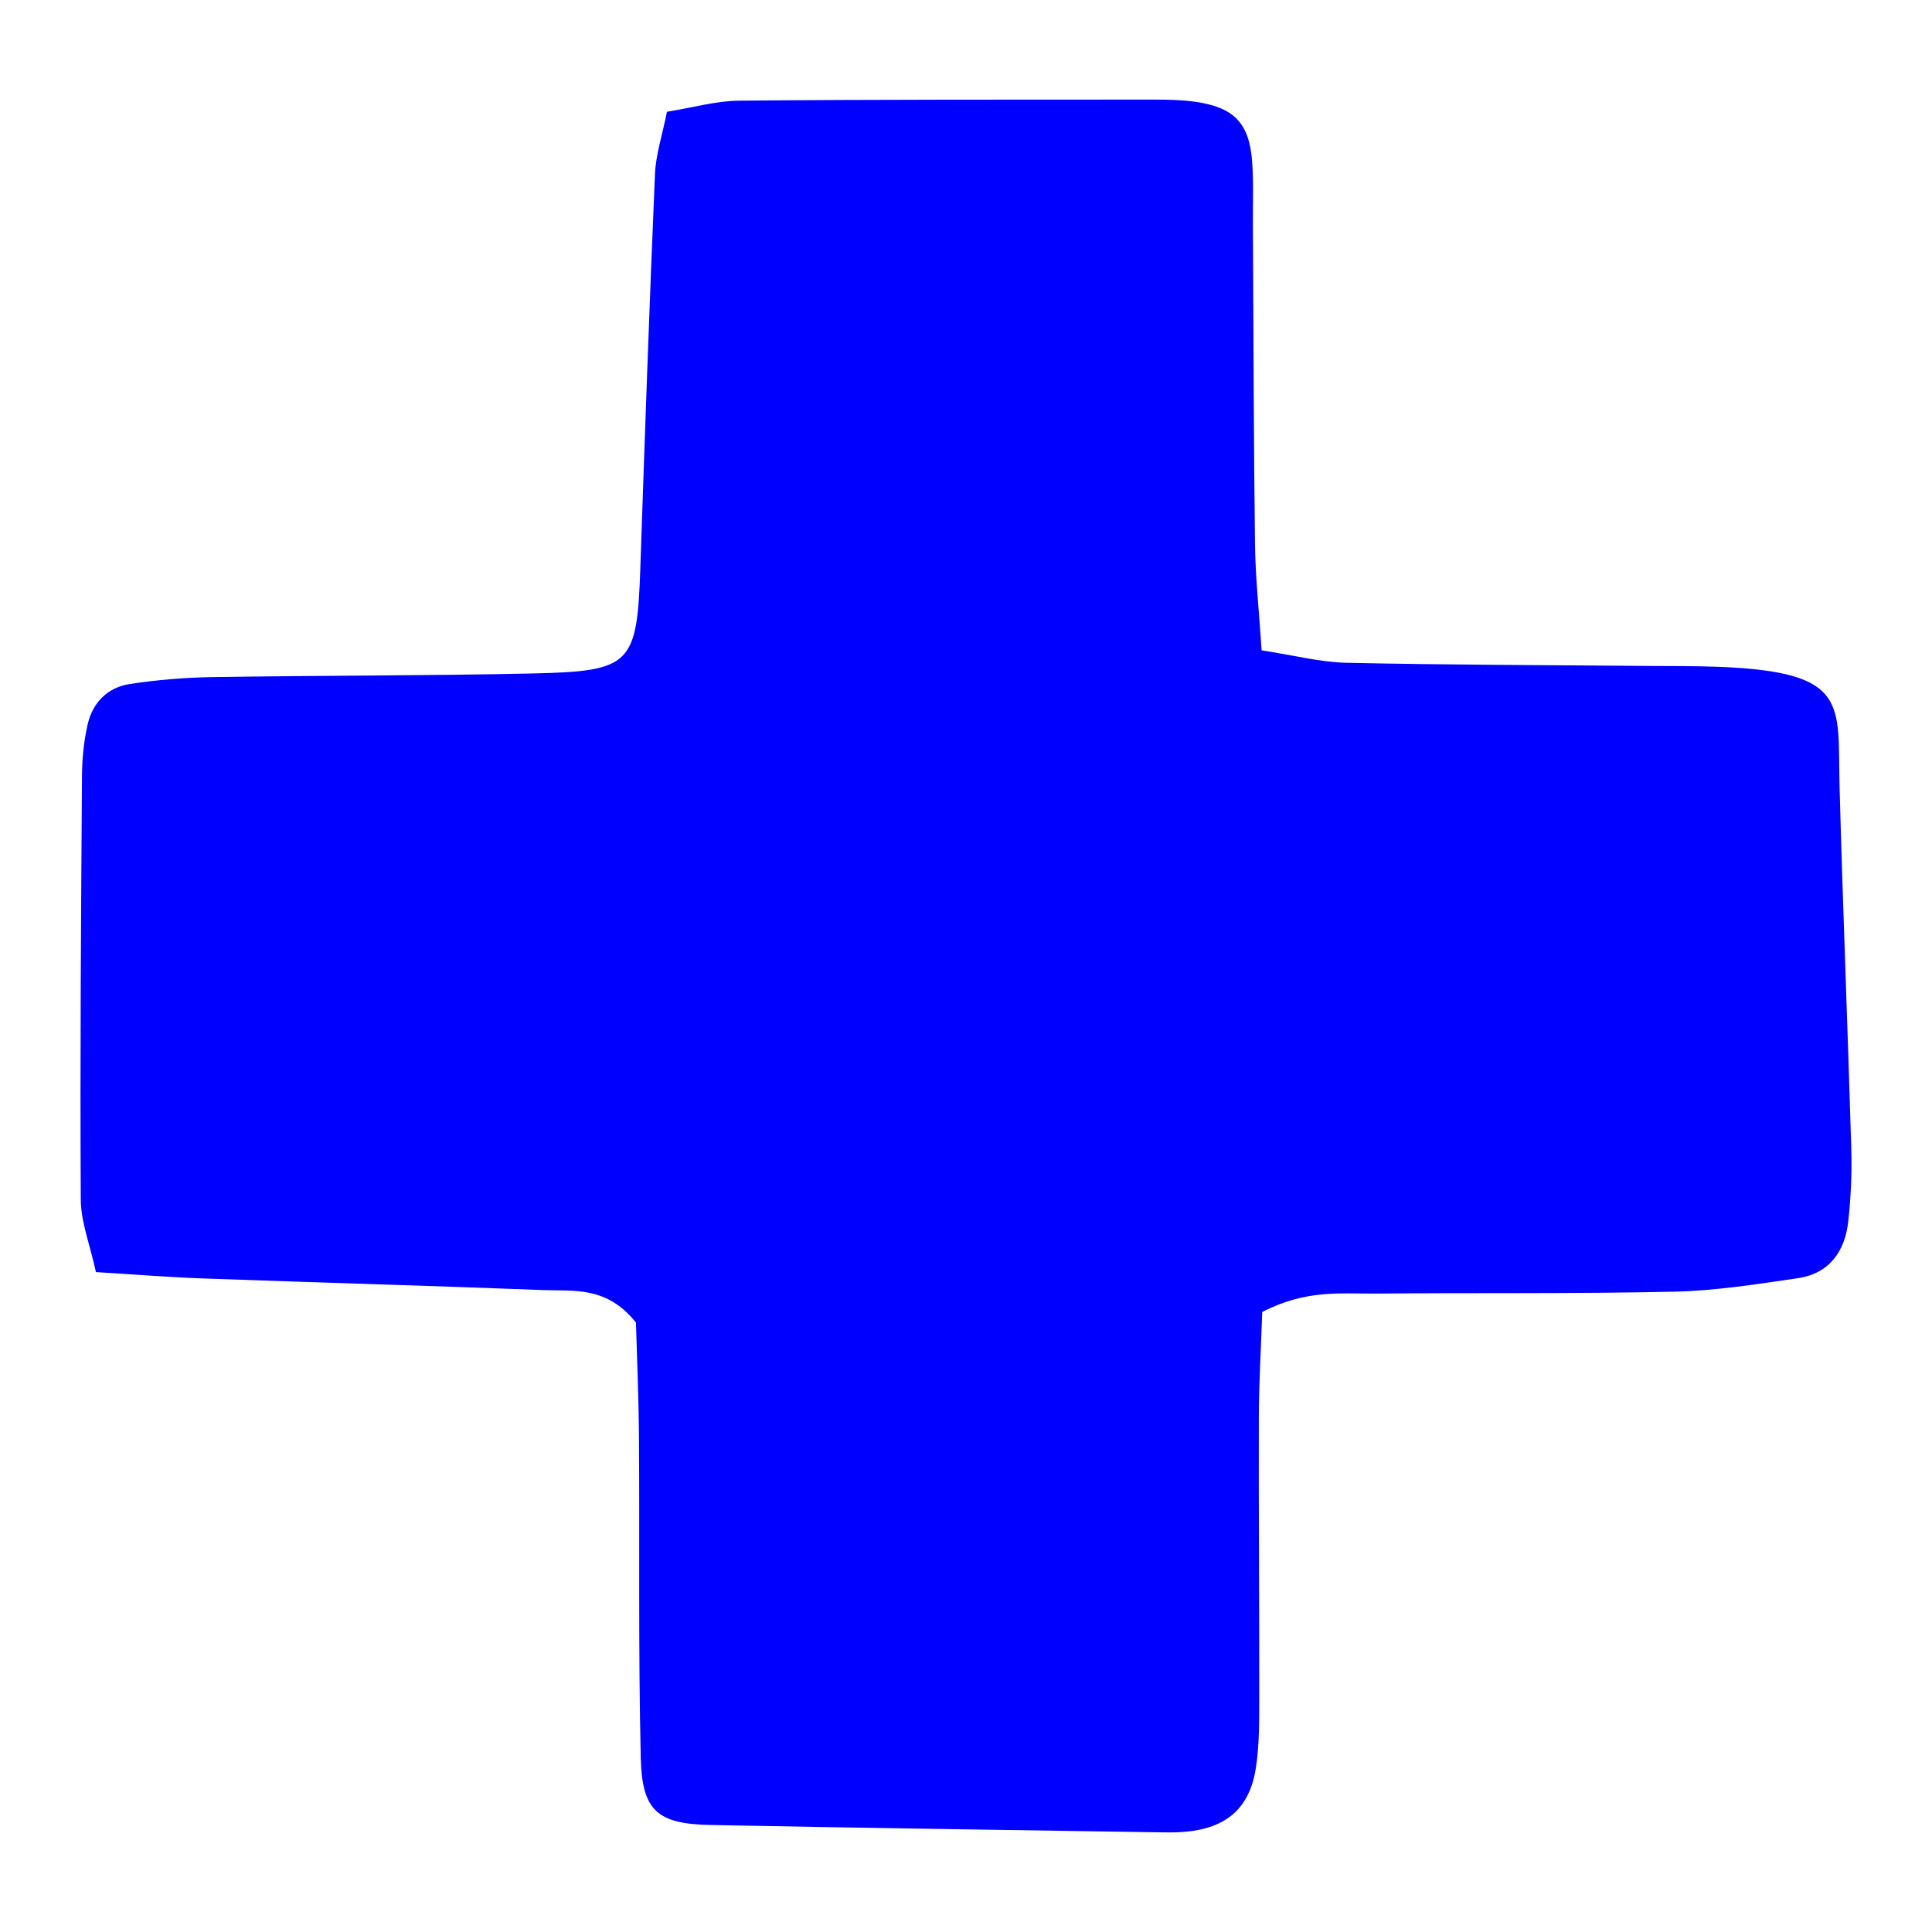 <?xml version="1.0" encoding="utf-8"?>
<!-- Designed by Vexels.com - 2020 All Rights Reserved - https://vexels.com/terms-and-conditions/  -->
<svg version="1.1" id="Capa_1" xmlns="http://www.w3.org/2000/svg" xmlns:xlink="http://www.w3.org/1999/xlink" x="0px" y="0px"
	 viewBox="0 0 1200 1200" enable-background="new 0 0 1200 1200" xml:space="preserve">
<path fill="blue" d="M783.99,814.911c-0.785,23.145-2.055,44.273-2.112,65.403c-0.155,57.807,0.34,115.614,0.259,173.421
	c-0.021,14.951,0.16,30.12-2.172,44.803c-3.914,24.646-18.32,36.844-43.337,39.181c-6.373,0.596-12.836,0.421-19.252,0.321
	c-92.05-1.436-184.105-2.692-276.148-4.514c-32.784-0.649-42.478-8.742-43.243-41.694c-1.54-66.336-0.646-132.726-1.108-199.091
	c-0.177-25.456-1.311-50.906-1.871-71.279c-18.174-22.778-38.566-19.446-57.317-20.167c-70.584-2.72-141.197-4.693-211.789-7.24
	c-21.144-0.762-42.253-2.477-66.302-3.933c-3.717-17.041-9.349-31.078-9.427-45.145c-0.486-87.774,0.157-175.555,0.759-263.332
	c0.073-10.624,1.162-21.459,3.535-31.794c3.11-13.544,12.455-22.918,26.185-25.008c16.851-2.565,34.003-4.007,51.05-4.277
	c66.361-1.051,132.746-0.819,199.095-2.269c61.553-1.345,64.891-5.535,66.954-66.195c2.763-81.281,5.594-162.56,9.051-243.814
	c0.523-12.301,4.593-24.451,7.462-38.88c16.125-2.579,30.536-6.76,44.983-6.888c85.634-0.761,171.275-0.617,256.914-0.663
	c8.551-0.005,17.186,0.137,25.636,1.287c24.483,3.332,34.124,13.121,35.911,37.105c0.953,12.781,0.402,25.678,0.477,38.523
	c0.389,66.37,0.47,132.744,1.31,199.107c0.264,20.897,2.546,41.769,4.127,66.068c20.154,3.075,36.413,7.374,52.757,7.728
	c62.069,1.342,124.165,1.4,186.251,1.954c14.986,0.133,29.985-0.041,44.954,0.548c81.982,3.221,73.623,23.057,75.016,74.901
	c2.013,74.877,5.082,149.726,7.27,224.599c0.437,14.926-0.248,29.998-1.868,44.844c-2.044,18.734-11.77,32.541-31.413,35.406
	c-25.325,3.693-50.828,7.772-76.329,8.343c-62.063,1.388-124.17,0.648-186.256,1.194
	C832.954,803.648,811.296,800.781,783.99,814.911z"/>
</svg>
